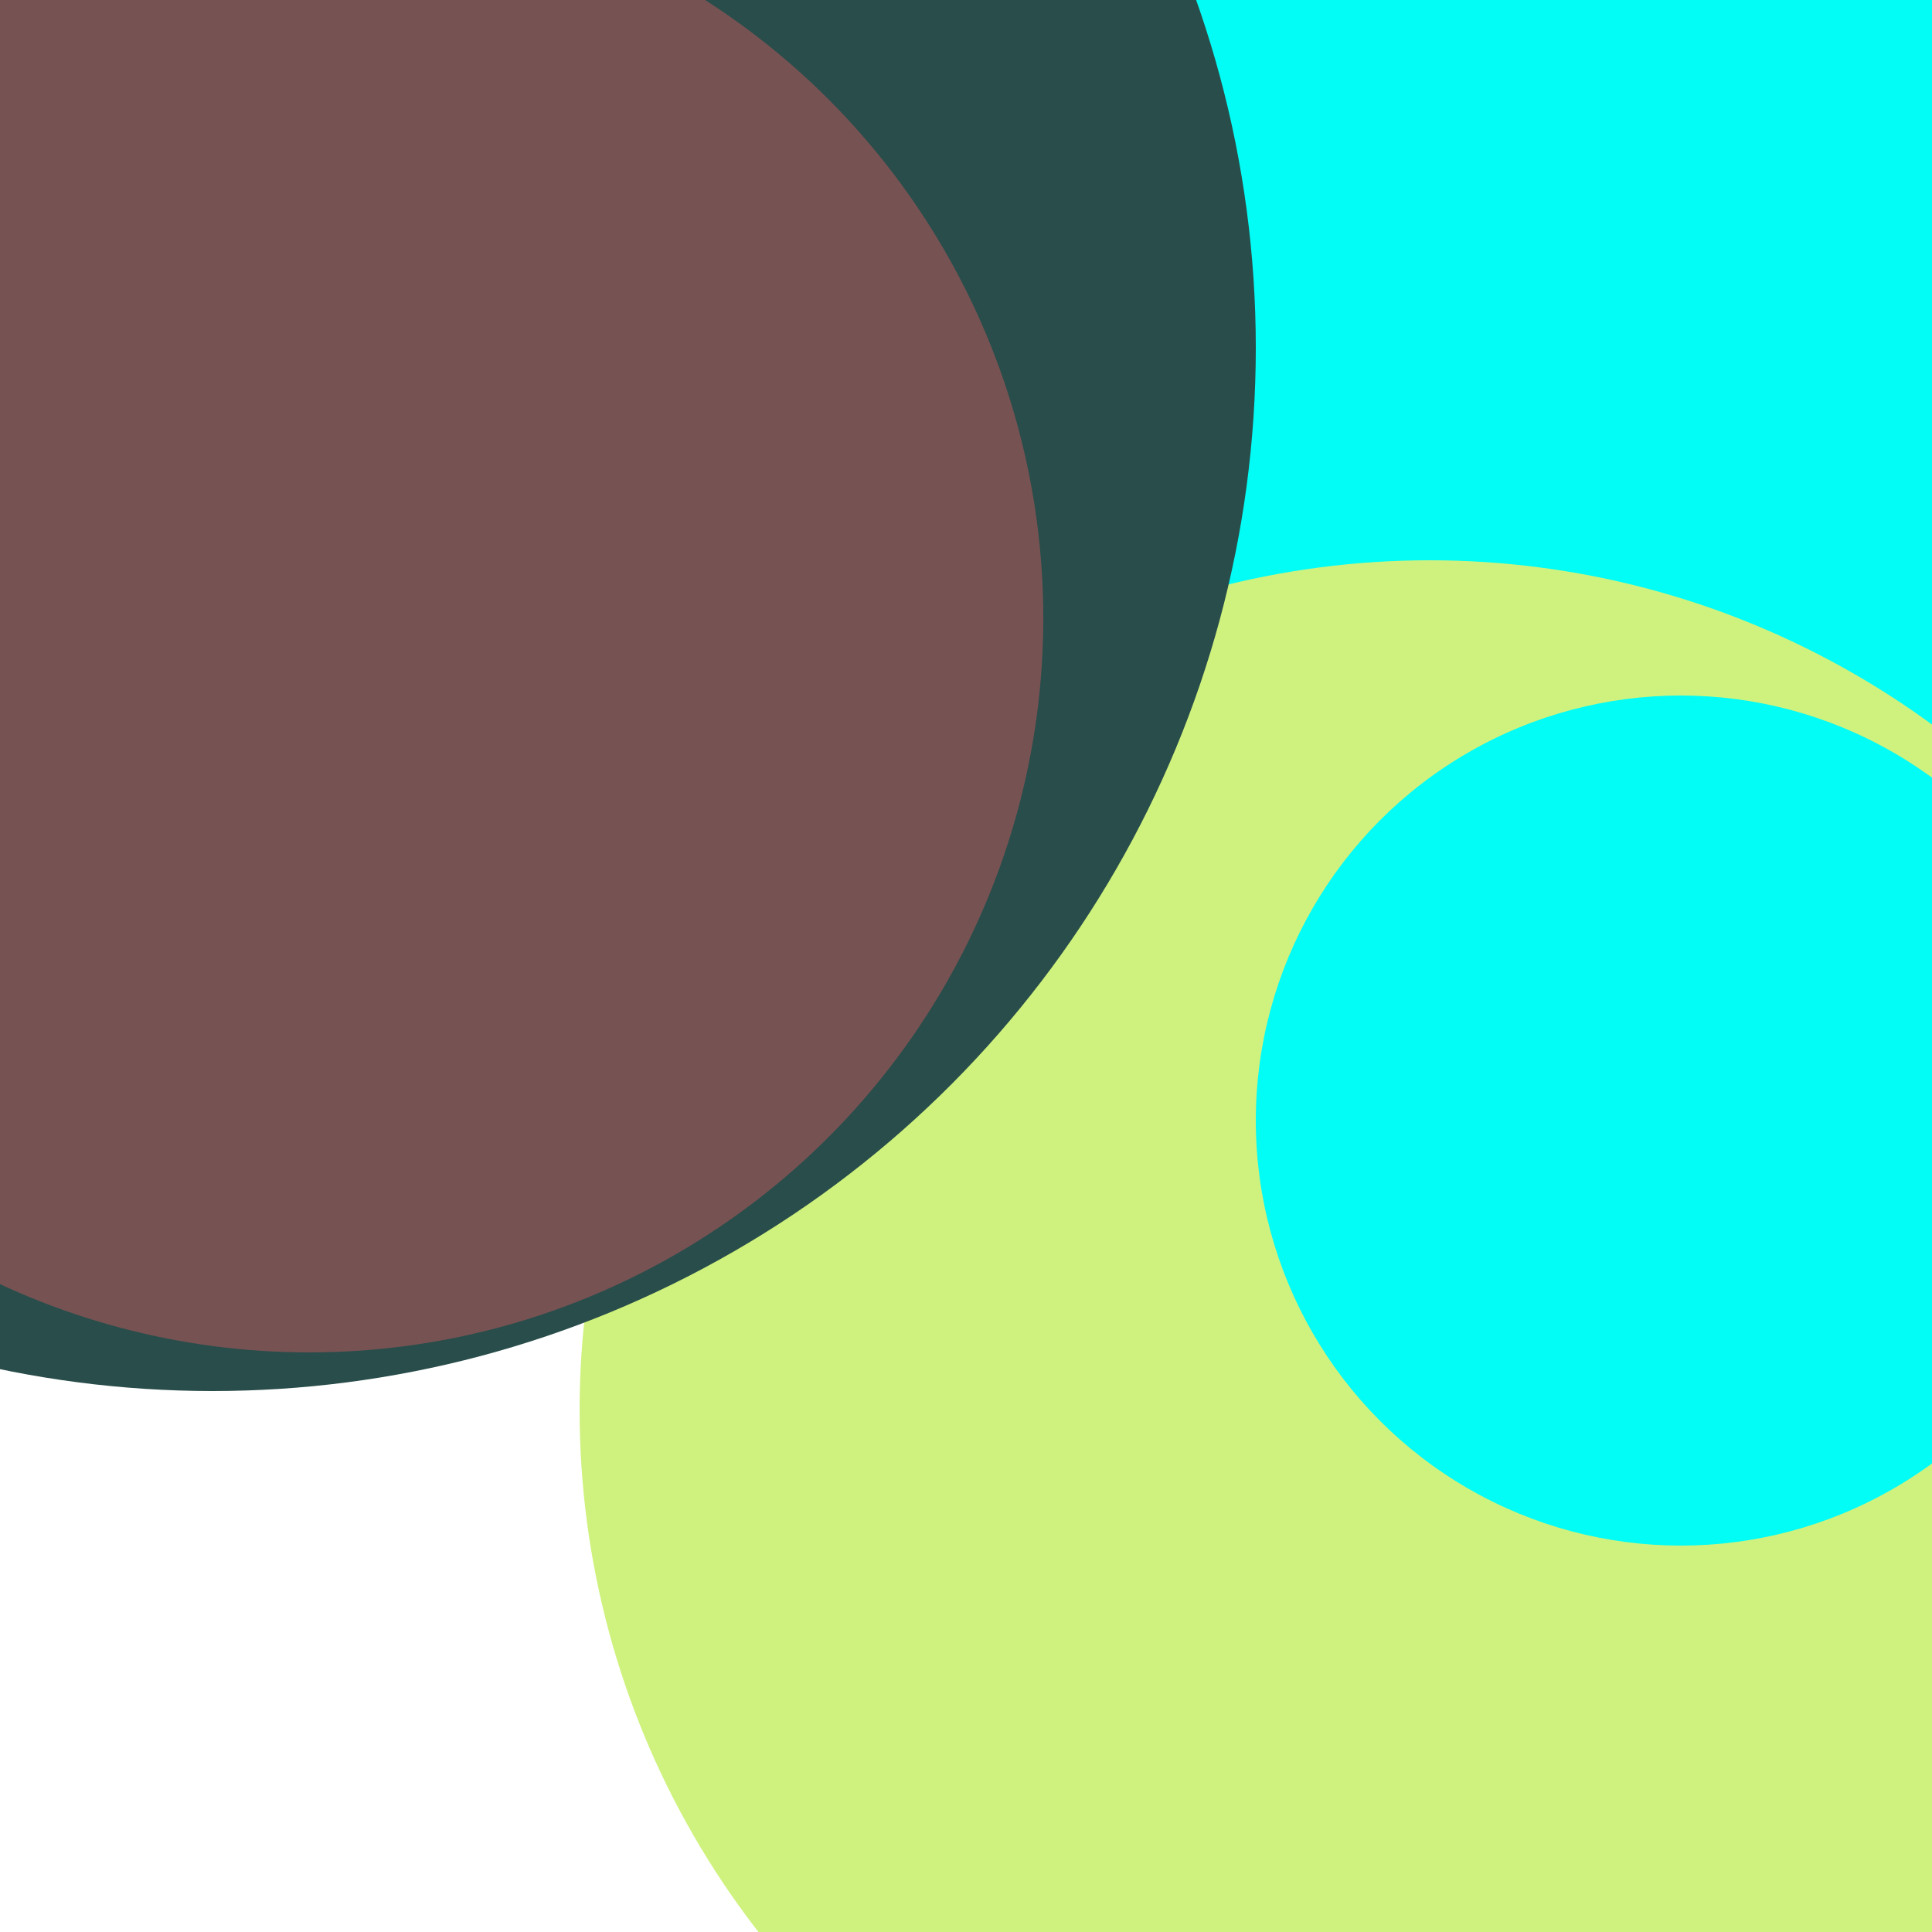 <svg xmlns="http://www.w3.org/2000/svg" preserveAspectRatio="xMinYMin meet" viewBox="0 0 777 777"><defs><filter id="f0" width="300%" height="300%" x="-100%" y="-100%"><feGaussianBlur in="SourceGraphic" stdDeviation="111"/></filter><filter id="f1" width="300%" height="300%" x="-100%" y="-100%"><feGaussianBlur in="SourceGraphic" stdDeviation="700"/></filter></defs><rect width="100%" height="100%" fill="#fff" /><circle cx="51%" cy="10%" r="18%" filter="url(#f1)" fill="#01fdf6"></circle><circle cx="72%" cy="58%" r="40%" filter="url(#f1)" fill="#0e103d"></circle><circle cx="87%" cy="10%" r="44%" filter="url(#f0)" fill="#01fdf6"></circle><circle cx="74%" cy="73%" r="44%" filter="url(#f0)" fill="#cff27e"></circle><circle cx="19%" cy="39%" r="7%" filter="url(#f0)" fill="#01fdf6"></circle><circle cx="34%" cy="28%" r="22%" filter="url(#f0)" fill="#cff27e"></circle><circle cx="11%" cy="18%" r="54%" filter="url(#f0)" fill="#294d4a"></circle><circle cx="87%" cy="58%" r="22%" filter="url(#f0)" fill="#01fdf6"></circle><circle cx="16%" cy="32%" r="38%" filter="url(#f0)" fill="#775253"></circle></svg>